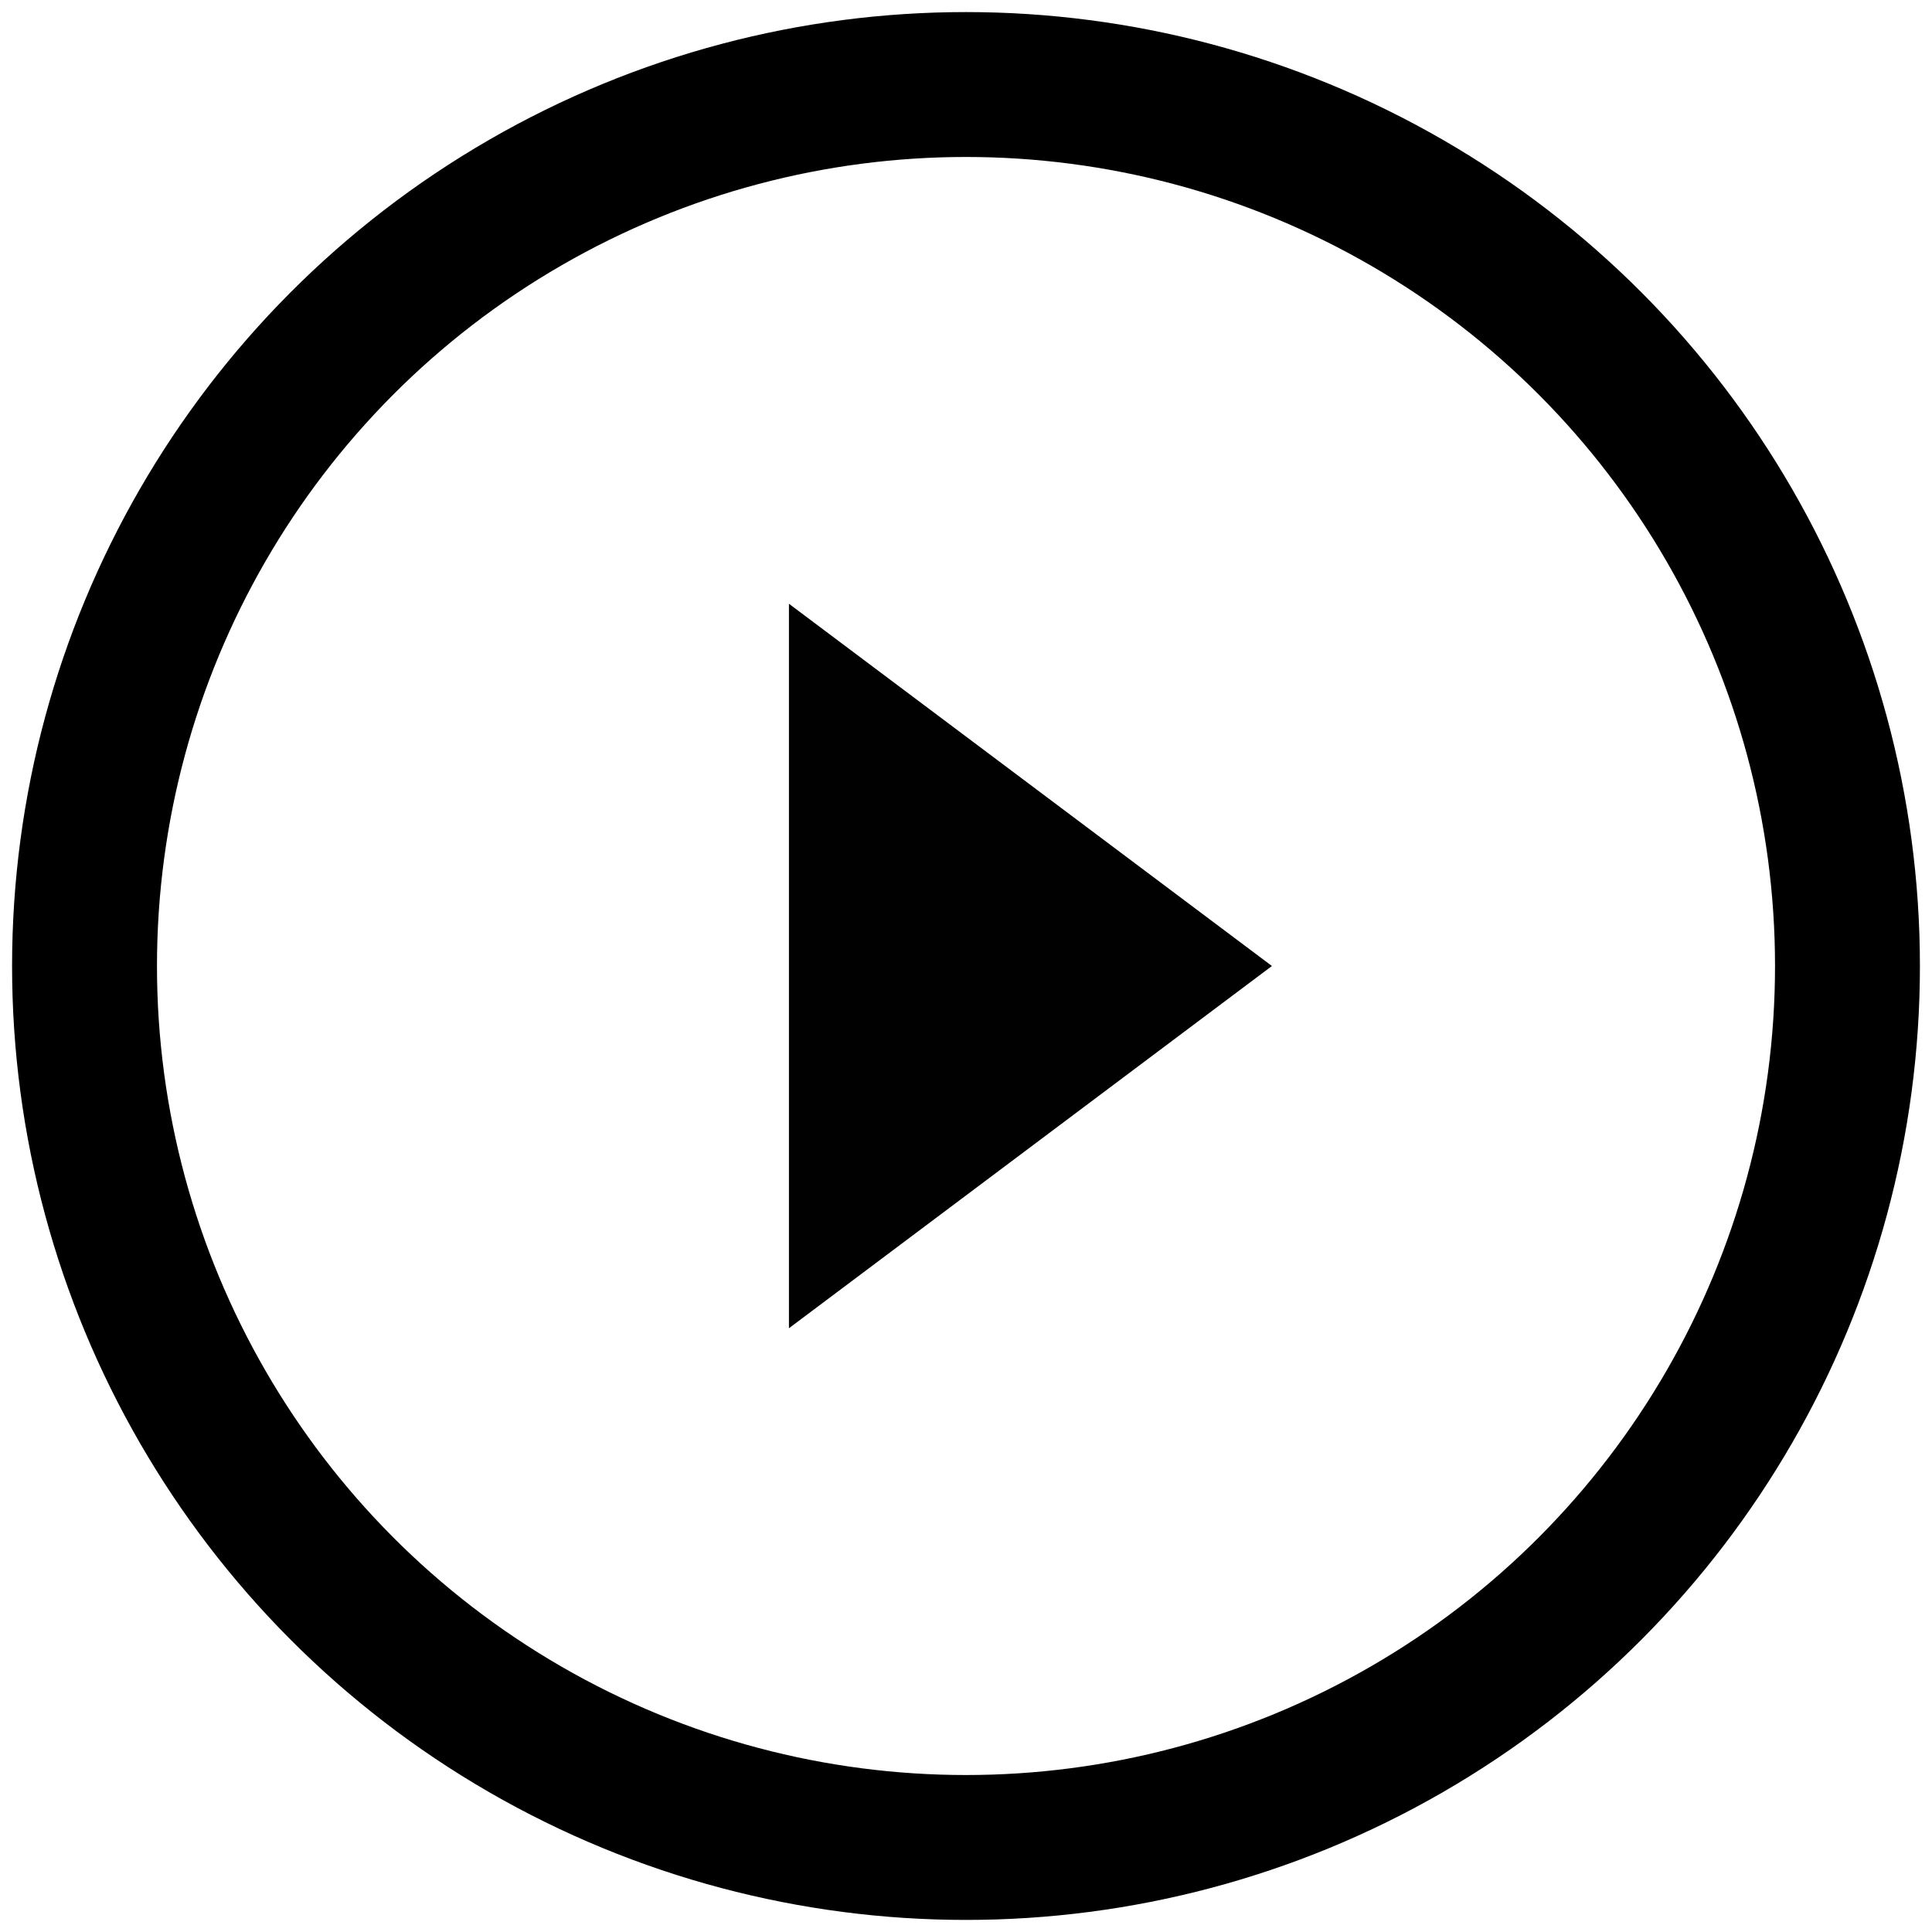 <?xml version="1.0" encoding="utf-8"?>
<!-- Generator: Adobe Illustrator 17.0.0, SVG Export Plug-In . SVG Version: 6.00 Build 0)  -->
<!DOCTYPE svg PUBLIC "-//W3C//DTD SVG 1.1//EN" "http://www.w3.org/Graphics/SVG/1.1/DTD/svg11.dtd">
<svg version="1.1" xmlns="http://www.w3.org/2000/svg" xmlns:xlink="http://www.w3.org/1999/xlink" x="0px" y="0px" width="20px"
	 height="20px" viewBox="0 0 20 20" enable-background="new 0 0 20 20" xml:space="preserve">
<g id="Layer_3">
	<g id="vote">
		<polygon fill="#010101" points="8.167,6.25 13.167,10 8.167,13.75 		"/>
	</g>
	<circle fill="none" stroke="#000000" stroke-width="1.5" stroke-miterlimit="10" cx="10" cy="10" r="9.125"/>
</g>
</svg>
